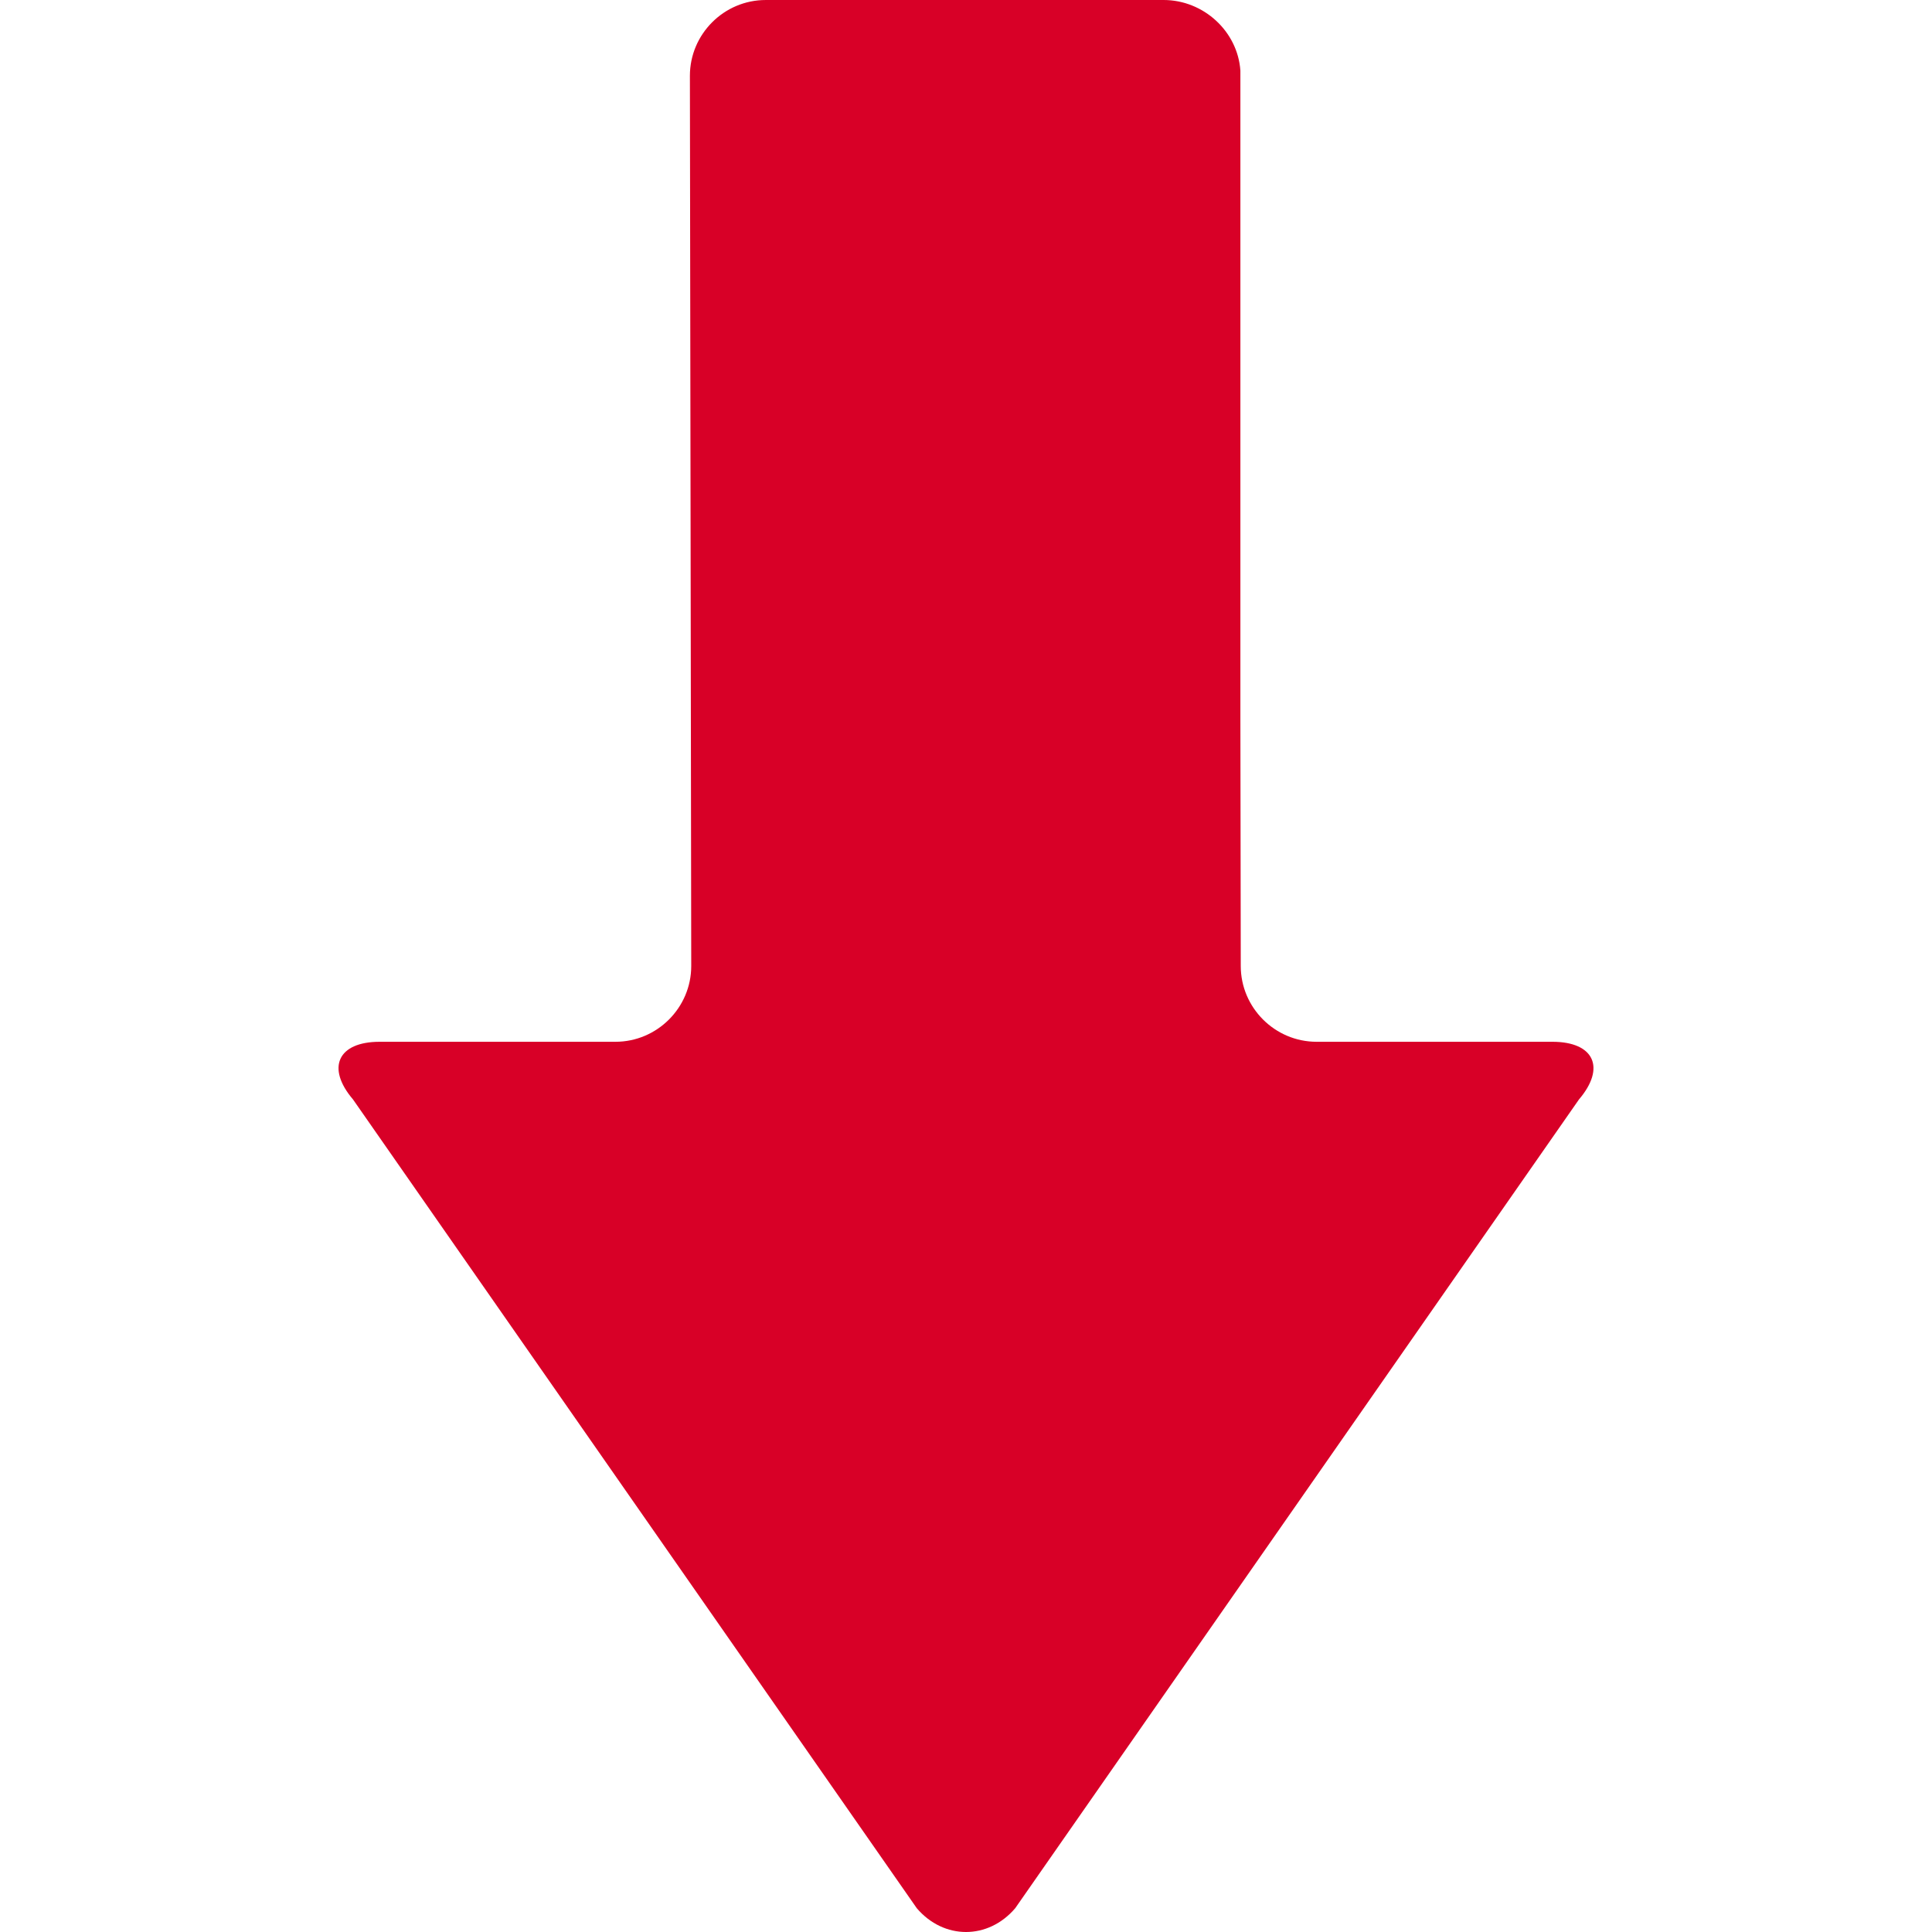 <?xml version="1.0" encoding="iso-8859-1"?>
<!-- Generator: Adobe Illustrator 16.0.0, SVG Export Plug-In . SVG Version: 6.00 Build 0)  -->
<!DOCTYPE svg PUBLIC "-//W3C//DTD SVG 1.1//EN" "http://www.w3.org/Graphics/SVG/1.1/DTD/svg11.dtd">
<svg xmlns="http://www.w3.org/2000/svg" xmlns:xlink="http://www.w3.org/1999/xlink" version="1.1" id="Capa_1" x="0px" y="0px" width="512px" height="512px" viewBox="0 0 401.952 401.952" style="enable-background:new 0 0 401.952 401.952;" xml:space="preserve">
<g>
	<g>
		<g id="Layer_5_58_">
			<path d="M322.978,216.742H273.91c-8.673,0-15.771-7.096-15.771-15.77l-0.077-51.191V14.693l0,0     C257.5,6.517,250.398,0.002,242.093,0l-82.79,0.002c-8.673,0-15.77,7.094-15.77,15.764l0.279,185.207     c0,8.673-7.094,15.77-15.768,15.77H78.977c-8.675,0-11.163,5.396-5.535,11.994l117.294,168.267     c5.633,6.598,14.848,6.598,20.479,0l117.29-168.265C334.138,222.141,331.653,216.742,322.978,216.742z" fill="#D80027"/>
		</g>
	</g>
</g>
<g>
</g>
<g>
</g>
<g>
</g>
<g>
</g>
<g>
</g>
<g>
</g>
<g>
</g>
<g>
</g>
<g>
</g>
<g>
</g>
<g>
</g>
<g>
</g>
<g>
</g>
<g>
</g>
<g>
</g>
</svg>
